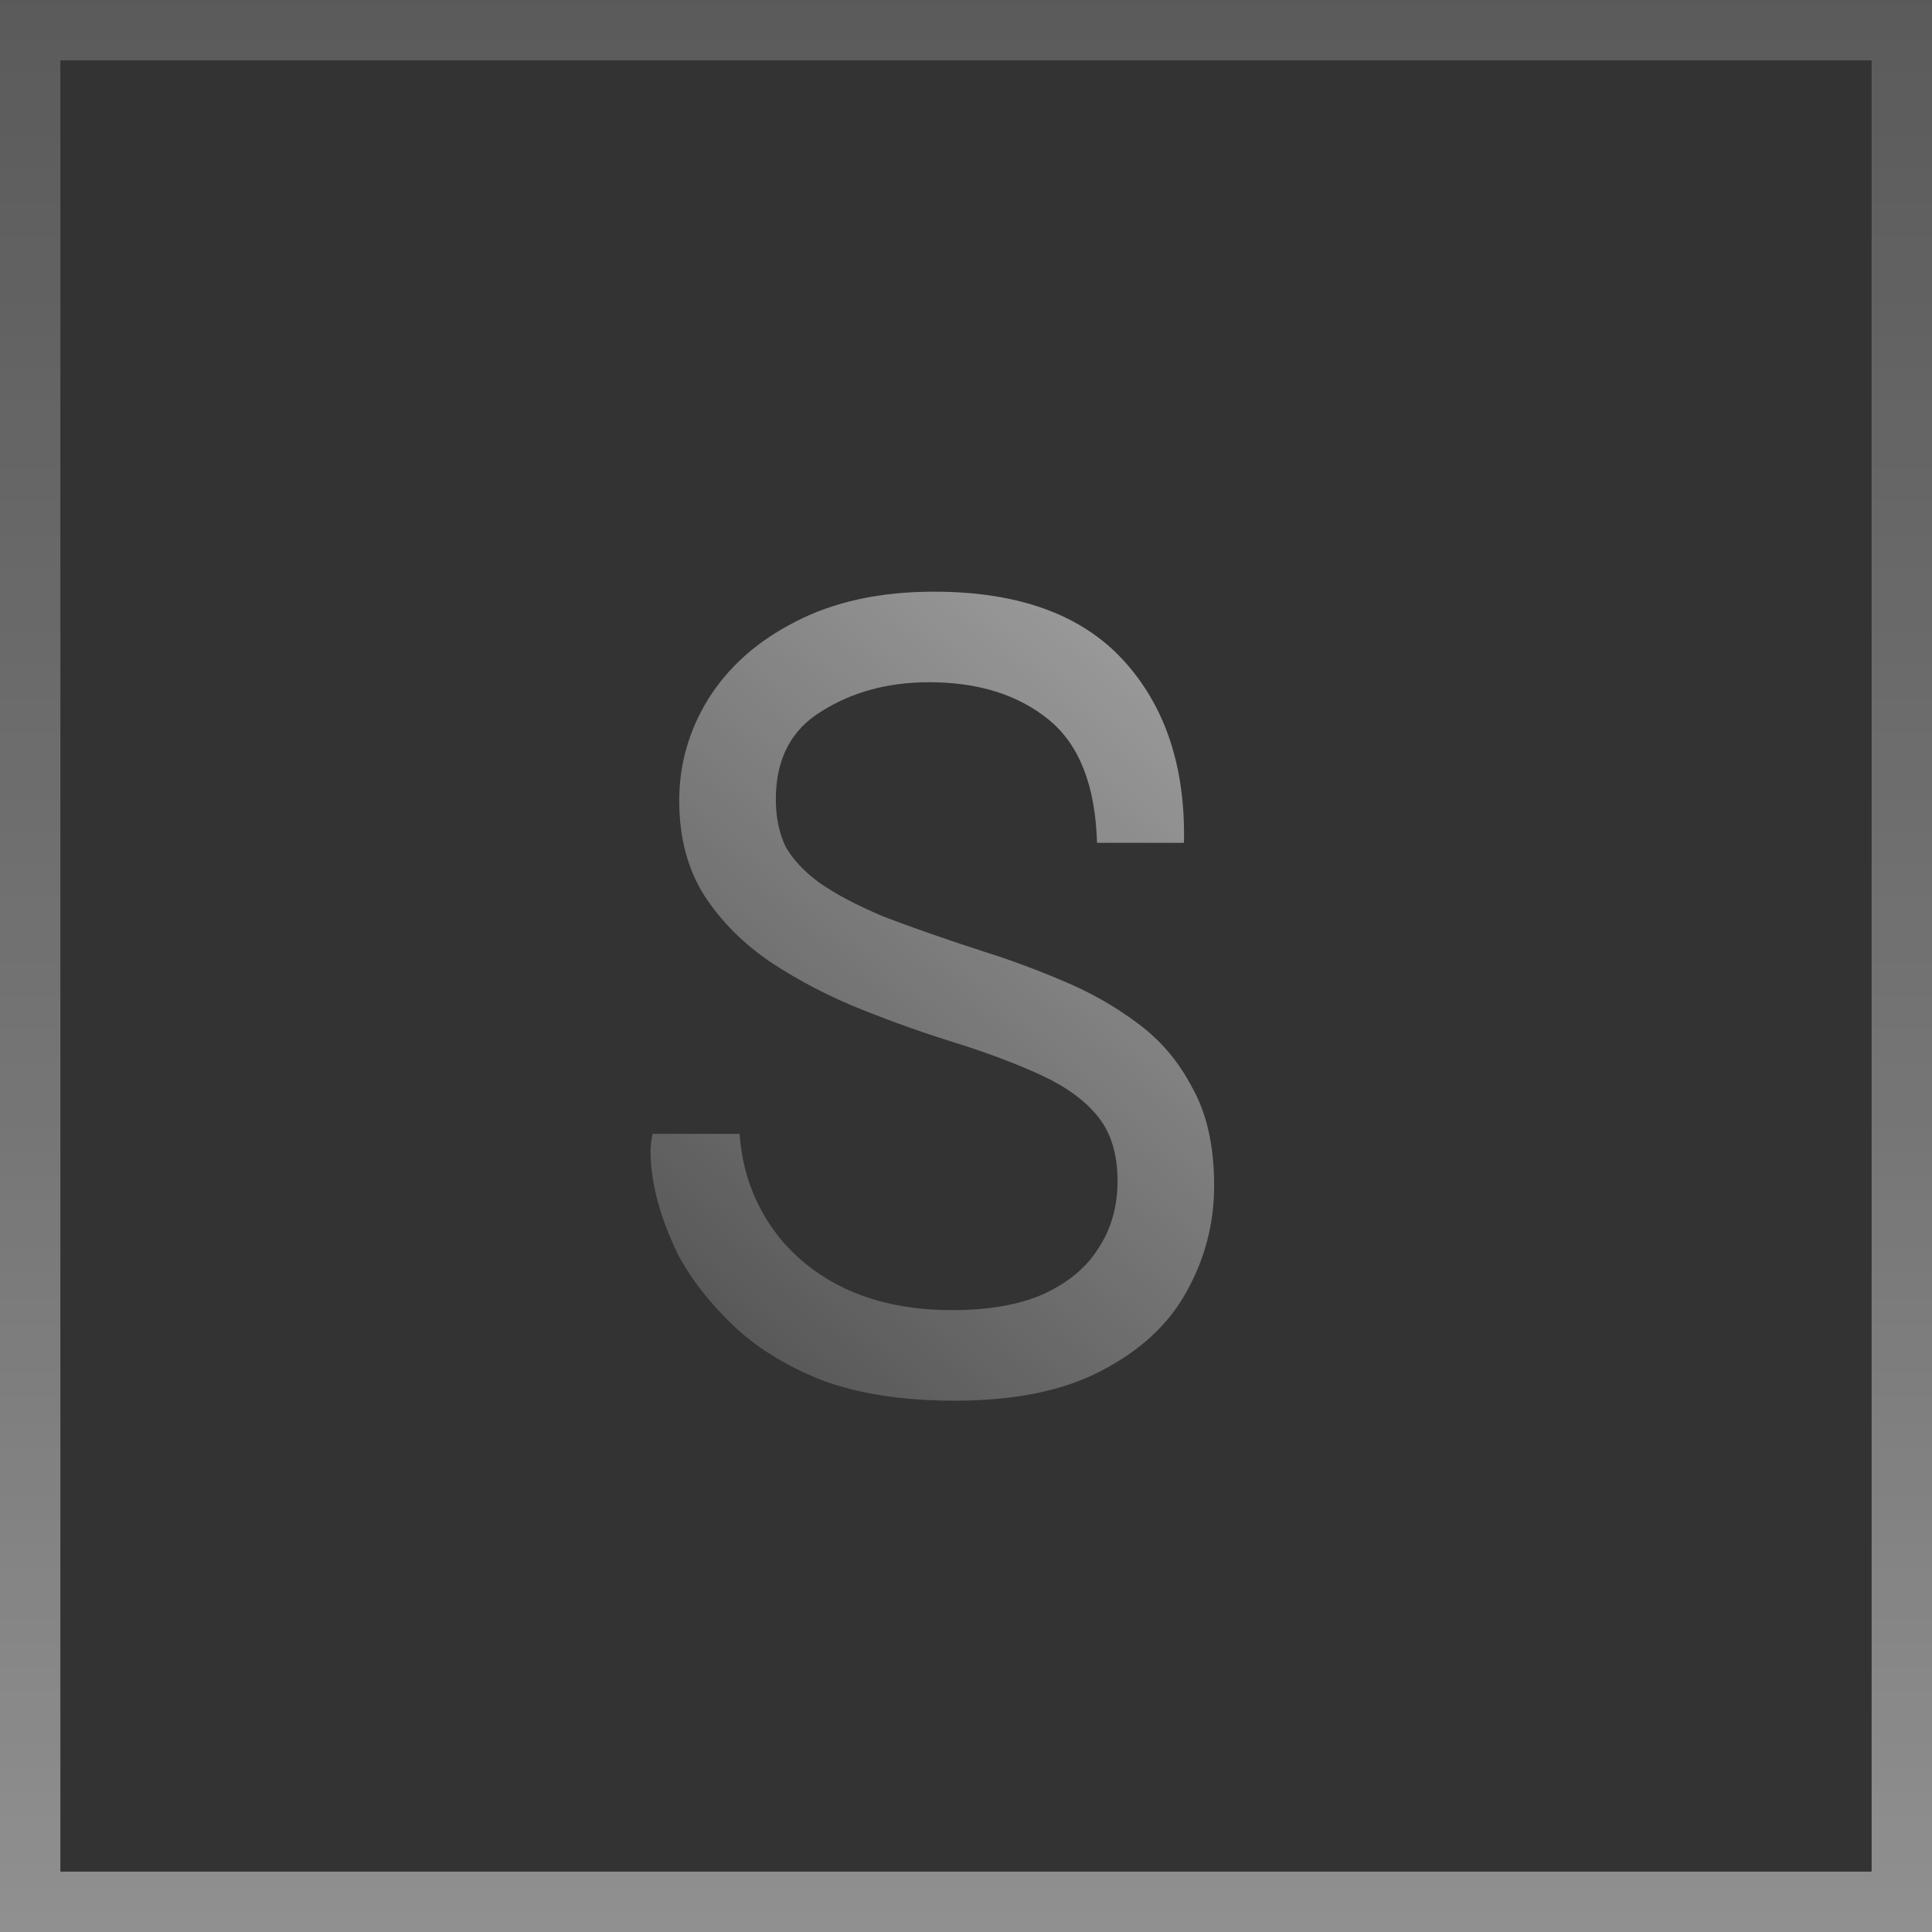 <svg width="32" height="32" viewBox="0 0 32 32" fill="none" xmlns="http://www.w3.org/2000/svg">
<rect x="0" y="0" width="32" height="32" fill="#333333" stroke="none"/>
<path d="M10.81 18.78H12.25C12.29 19.34 12.457 19.84 12.75 20.28C13.043 20.72 13.443 21.067 13.95 21.32C14.47 21.573 15.076 21.7 15.77 21.7C16.37 21.7 16.87 21.613 17.27 21.44C17.683 21.253 17.99 21 18.19 20.68C18.403 20.36 18.51 19.987 18.51 19.56C18.51 19.12 18.403 18.767 18.19 18.5C17.977 18.233 17.67 18.007 17.27 17.82C16.87 17.633 16.396 17.453 15.85 17.28C15.33 17.12 14.803 16.933 14.27 16.72C13.736 16.507 13.236 16.247 12.77 15.94C12.316 15.633 11.95 15.267 11.67 14.84C11.39 14.4 11.25 13.873 11.25 13.26C11.25 12.66 11.41 12.1 11.73 11.58C12.063 11.047 12.543 10.62 13.17 10.3C13.81 9.967 14.576 9.8 15.47 9.8C16.87 9.8 17.916 10.18 18.61 10.94C19.303 11.7 19.637 12.707 19.61 13.96H18.17C18.143 13.013 17.877 12.333 17.37 11.92C16.863 11.507 16.203 11.3 15.39 11.3C14.71 11.3 14.117 11.46 13.61 11.78C13.103 12.087 12.85 12.573 12.85 13.24C12.85 13.533 12.903 13.793 13.01 14.02C13.13 14.233 13.316 14.433 13.57 14.62C13.836 14.807 14.19 14.993 14.63 15.18C15.083 15.353 15.636 15.547 16.29 15.76C16.716 15.893 17.15 16.053 17.59 16.24C18.043 16.427 18.456 16.66 18.83 16.94C19.216 17.22 19.523 17.58 19.75 18.02C19.99 18.447 20.11 18.987 20.11 19.64C20.11 20.267 19.956 20.853 19.65 21.4C19.357 21.933 18.89 22.367 18.25 22.7C17.623 23.033 16.81 23.2 15.81 23.2C14.957 23.2 14.223 23.087 13.61 22.86C13.01 22.62 12.517 22.313 12.13 21.94C11.743 21.567 11.443 21.18 11.23 20.78C11.03 20.367 10.896 19.98 10.83 19.62C10.763 19.26 10.757 18.98 10.81 18.78Z" fill="url(#paint0_linear_80_904)"/>
<rect x="0.5" y="0.5" width="31" height="31" stroke="url(#paint1_linear_80_904)"/>
<defs>
<linearGradient id="paint0_linear_80_904" x1="35.15" y1="-1.886" x2="-7.85" y2="48.614" gradientUnits="userSpaceOnUse">
<stop stop-color="white"/>
<stop offset="0.613" stop-color="white" stop-opacity="0"/>
</linearGradient>
<linearGradient id="paint1_linear_80_904" x1="16" y1="-27" x2="16" y2="88.5" gradientUnits="userSpaceOnUse">
<stop stop-color="white" stop-opacity="0"/>
<stop offset="0.395" stop-color="white" stop-opacity="0.327"/>
<stop offset="1" stop-color="white"/>
</linearGradient>
</defs>
</svg>
